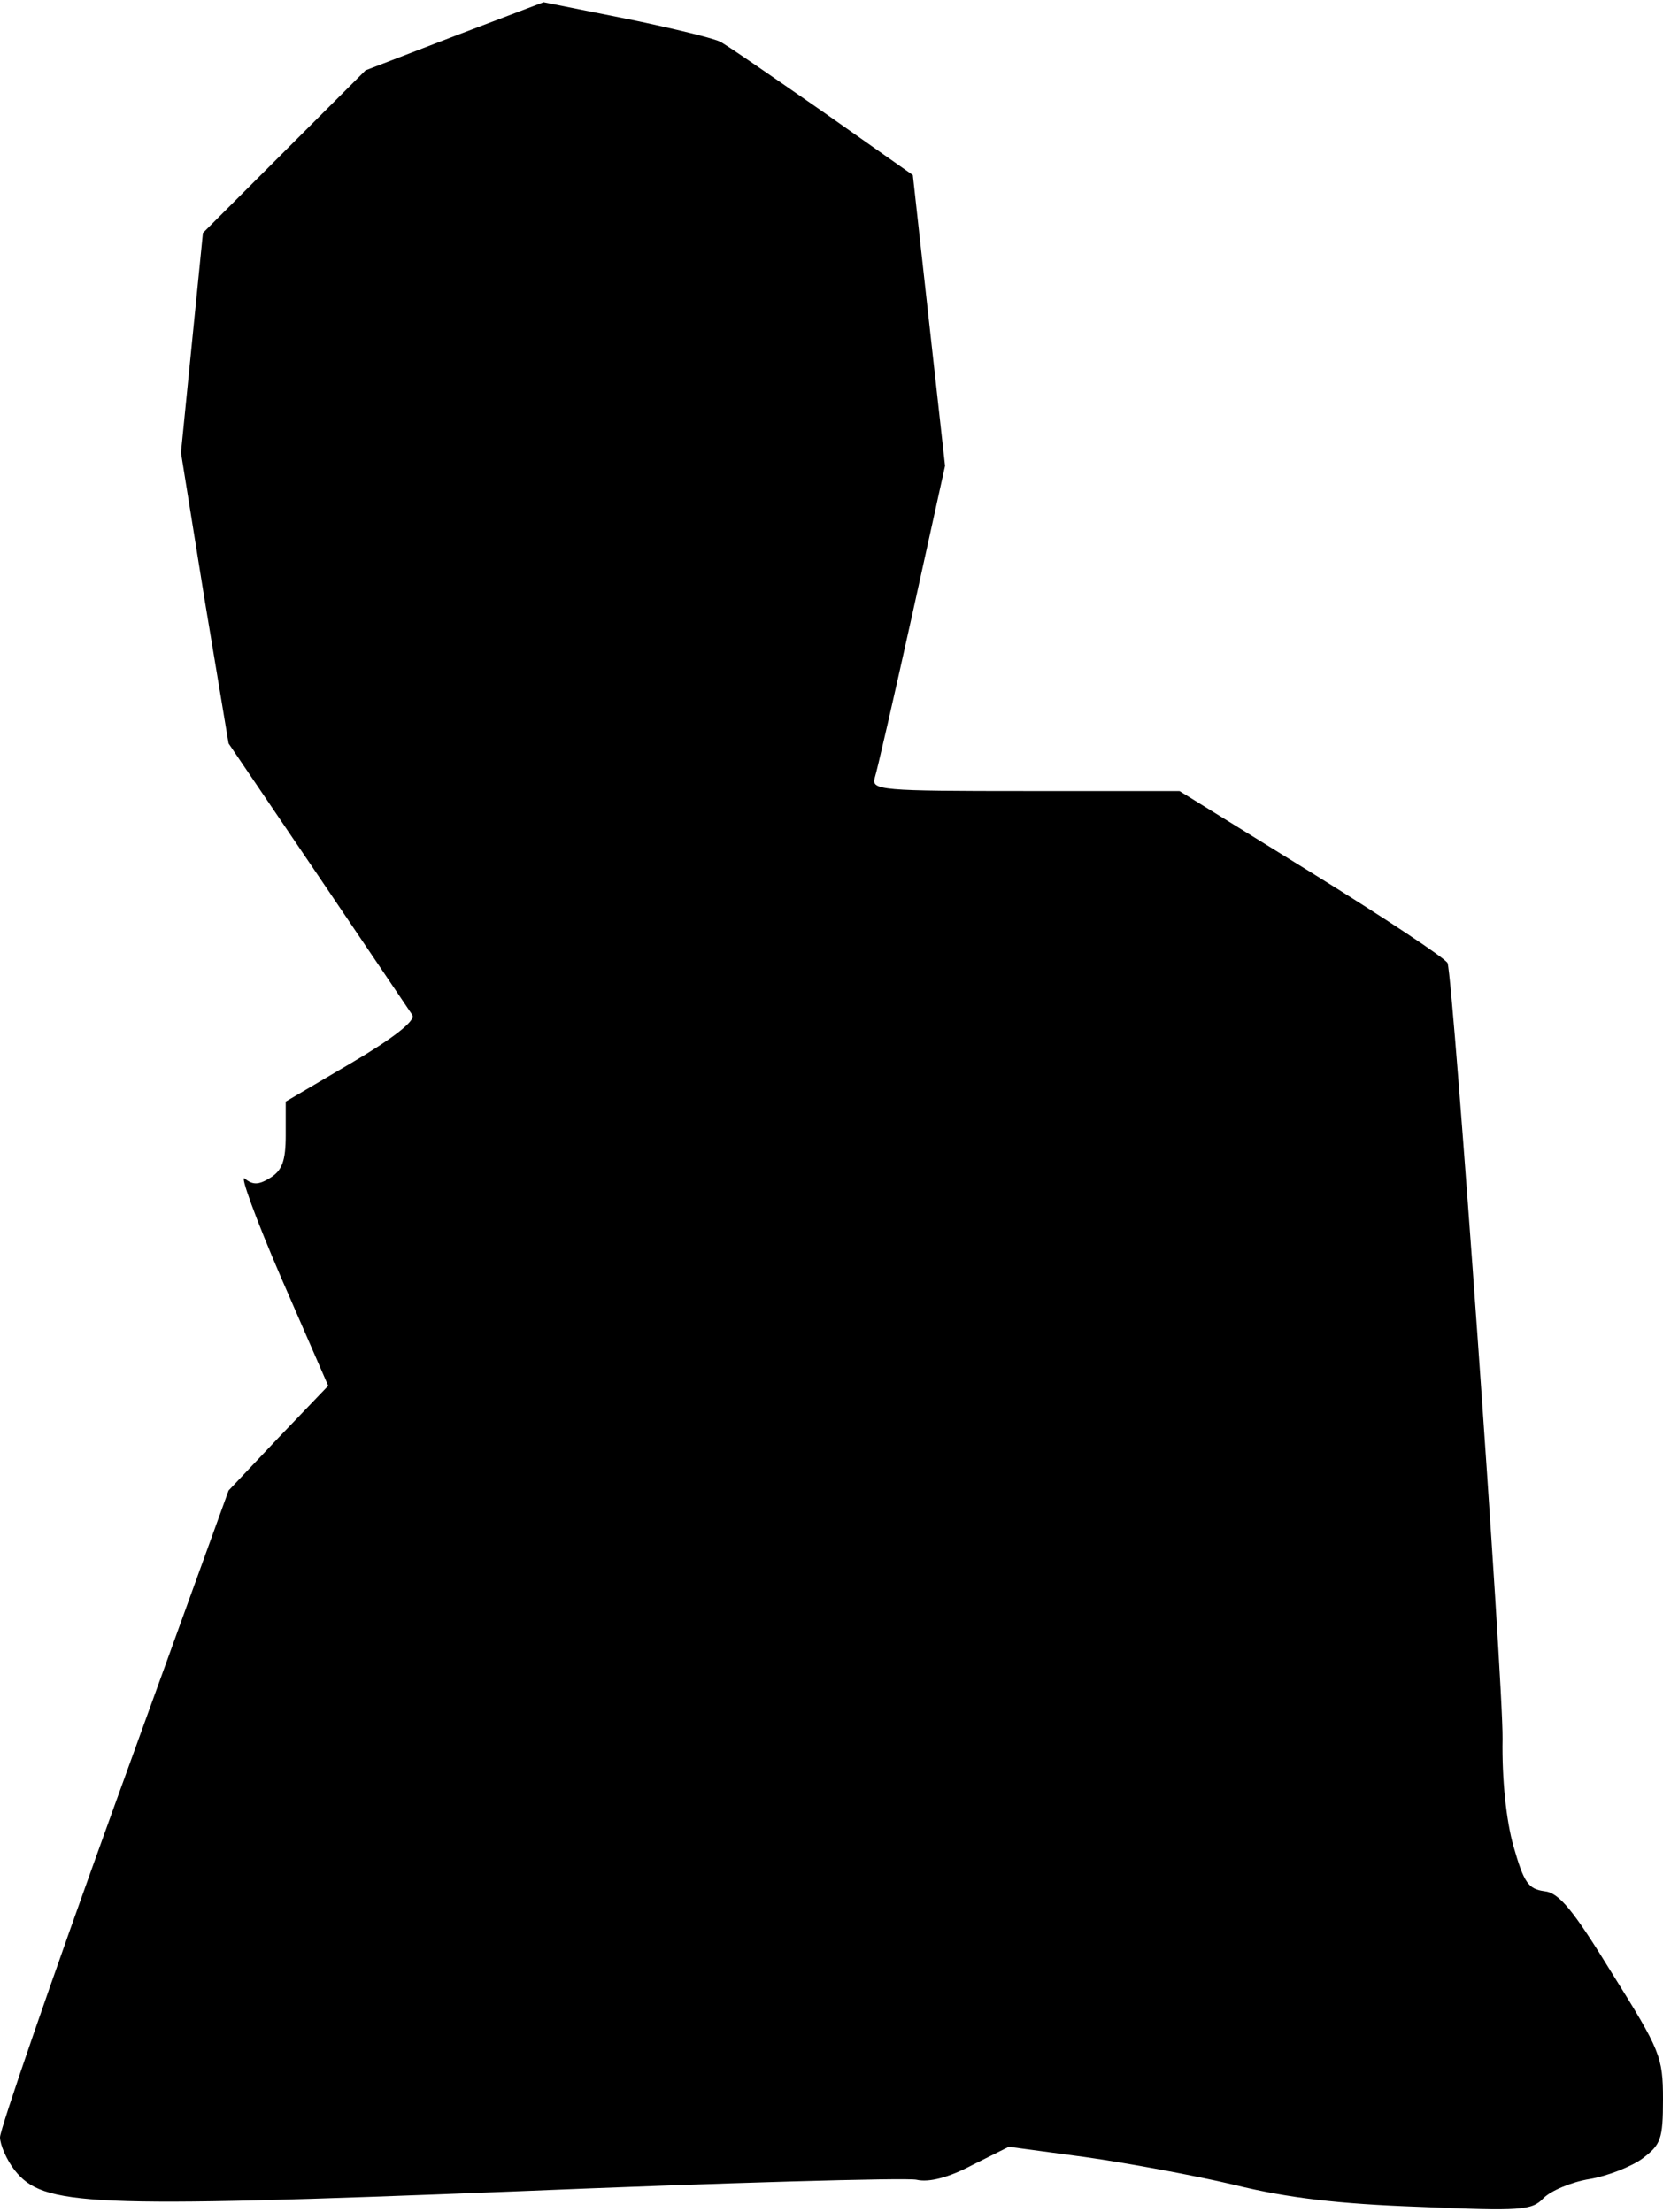 <?xml version="1.0" standalone="no"?>
<!DOCTYPE svg PUBLIC "-//W3C//DTD SVG 20010904//EN"
 "http://www.w3.org/TR/2001/REC-SVG-20010904/DTD/svg10.dtd">
<svg version="1.0" xmlns="http://www.w3.org/2000/svg"
 width="227pt" height="302pt" viewBox="0 0 227 302"
 preserveAspectRatio="xMidYMid meet">
<g transform="translate(0,302) scale(0.1,-0.1)"
fill="#000000" stroke="none">
<path fill="#000000" stroke="none" d="M621 2971 l-122 -47 -111 -111 -111
-111 -15 -150 -15 -150 32 -199 33 -198 122 -180 c67 -99 125 -185 129 -191 4
-8 -27 -32 -83 -65 l-90 -53 0 -46 c0 -35 -5 -48 -21 -58 -16 -10 -24 -10 -35
-1 -7 6 15 -55 50 -136 l64 -147 -68 -71 -68 -72 -156 -431 c-86 -238 -156
-441 -156 -452 0 -10 9 -31 20 -45 39 -49 96 -52 680 -29 289 12 537 19 551
16 17 -4 44 3 76 20 l50 25 104 -14 c57 -8 149 -25 204 -38 73 -18 142 -26
252 -30 140 -6 154 -5 170 12 10 10 38 22 63 26 24 4 57 17 72 28 25 19 28 26
28 81 0 58 -4 67 -69 171 -54 88 -73 111 -93 113 -22 3 -28 12 -42 61 -10 35
-16 92 -15 147 1 78 -67 1032 -75 1059 -2 6 -85 61 -185 123 l-181 112 -210 0
c-197 0 -211 1 -206 18 3 9 26 109 51 222 l45 204 -22 198 -22 199 -125 88
c-69 48 -131 91 -138 94 -6 4 -63 18 -126 31 l-115 23 -121 -46z"/>
</g>
</svg>
